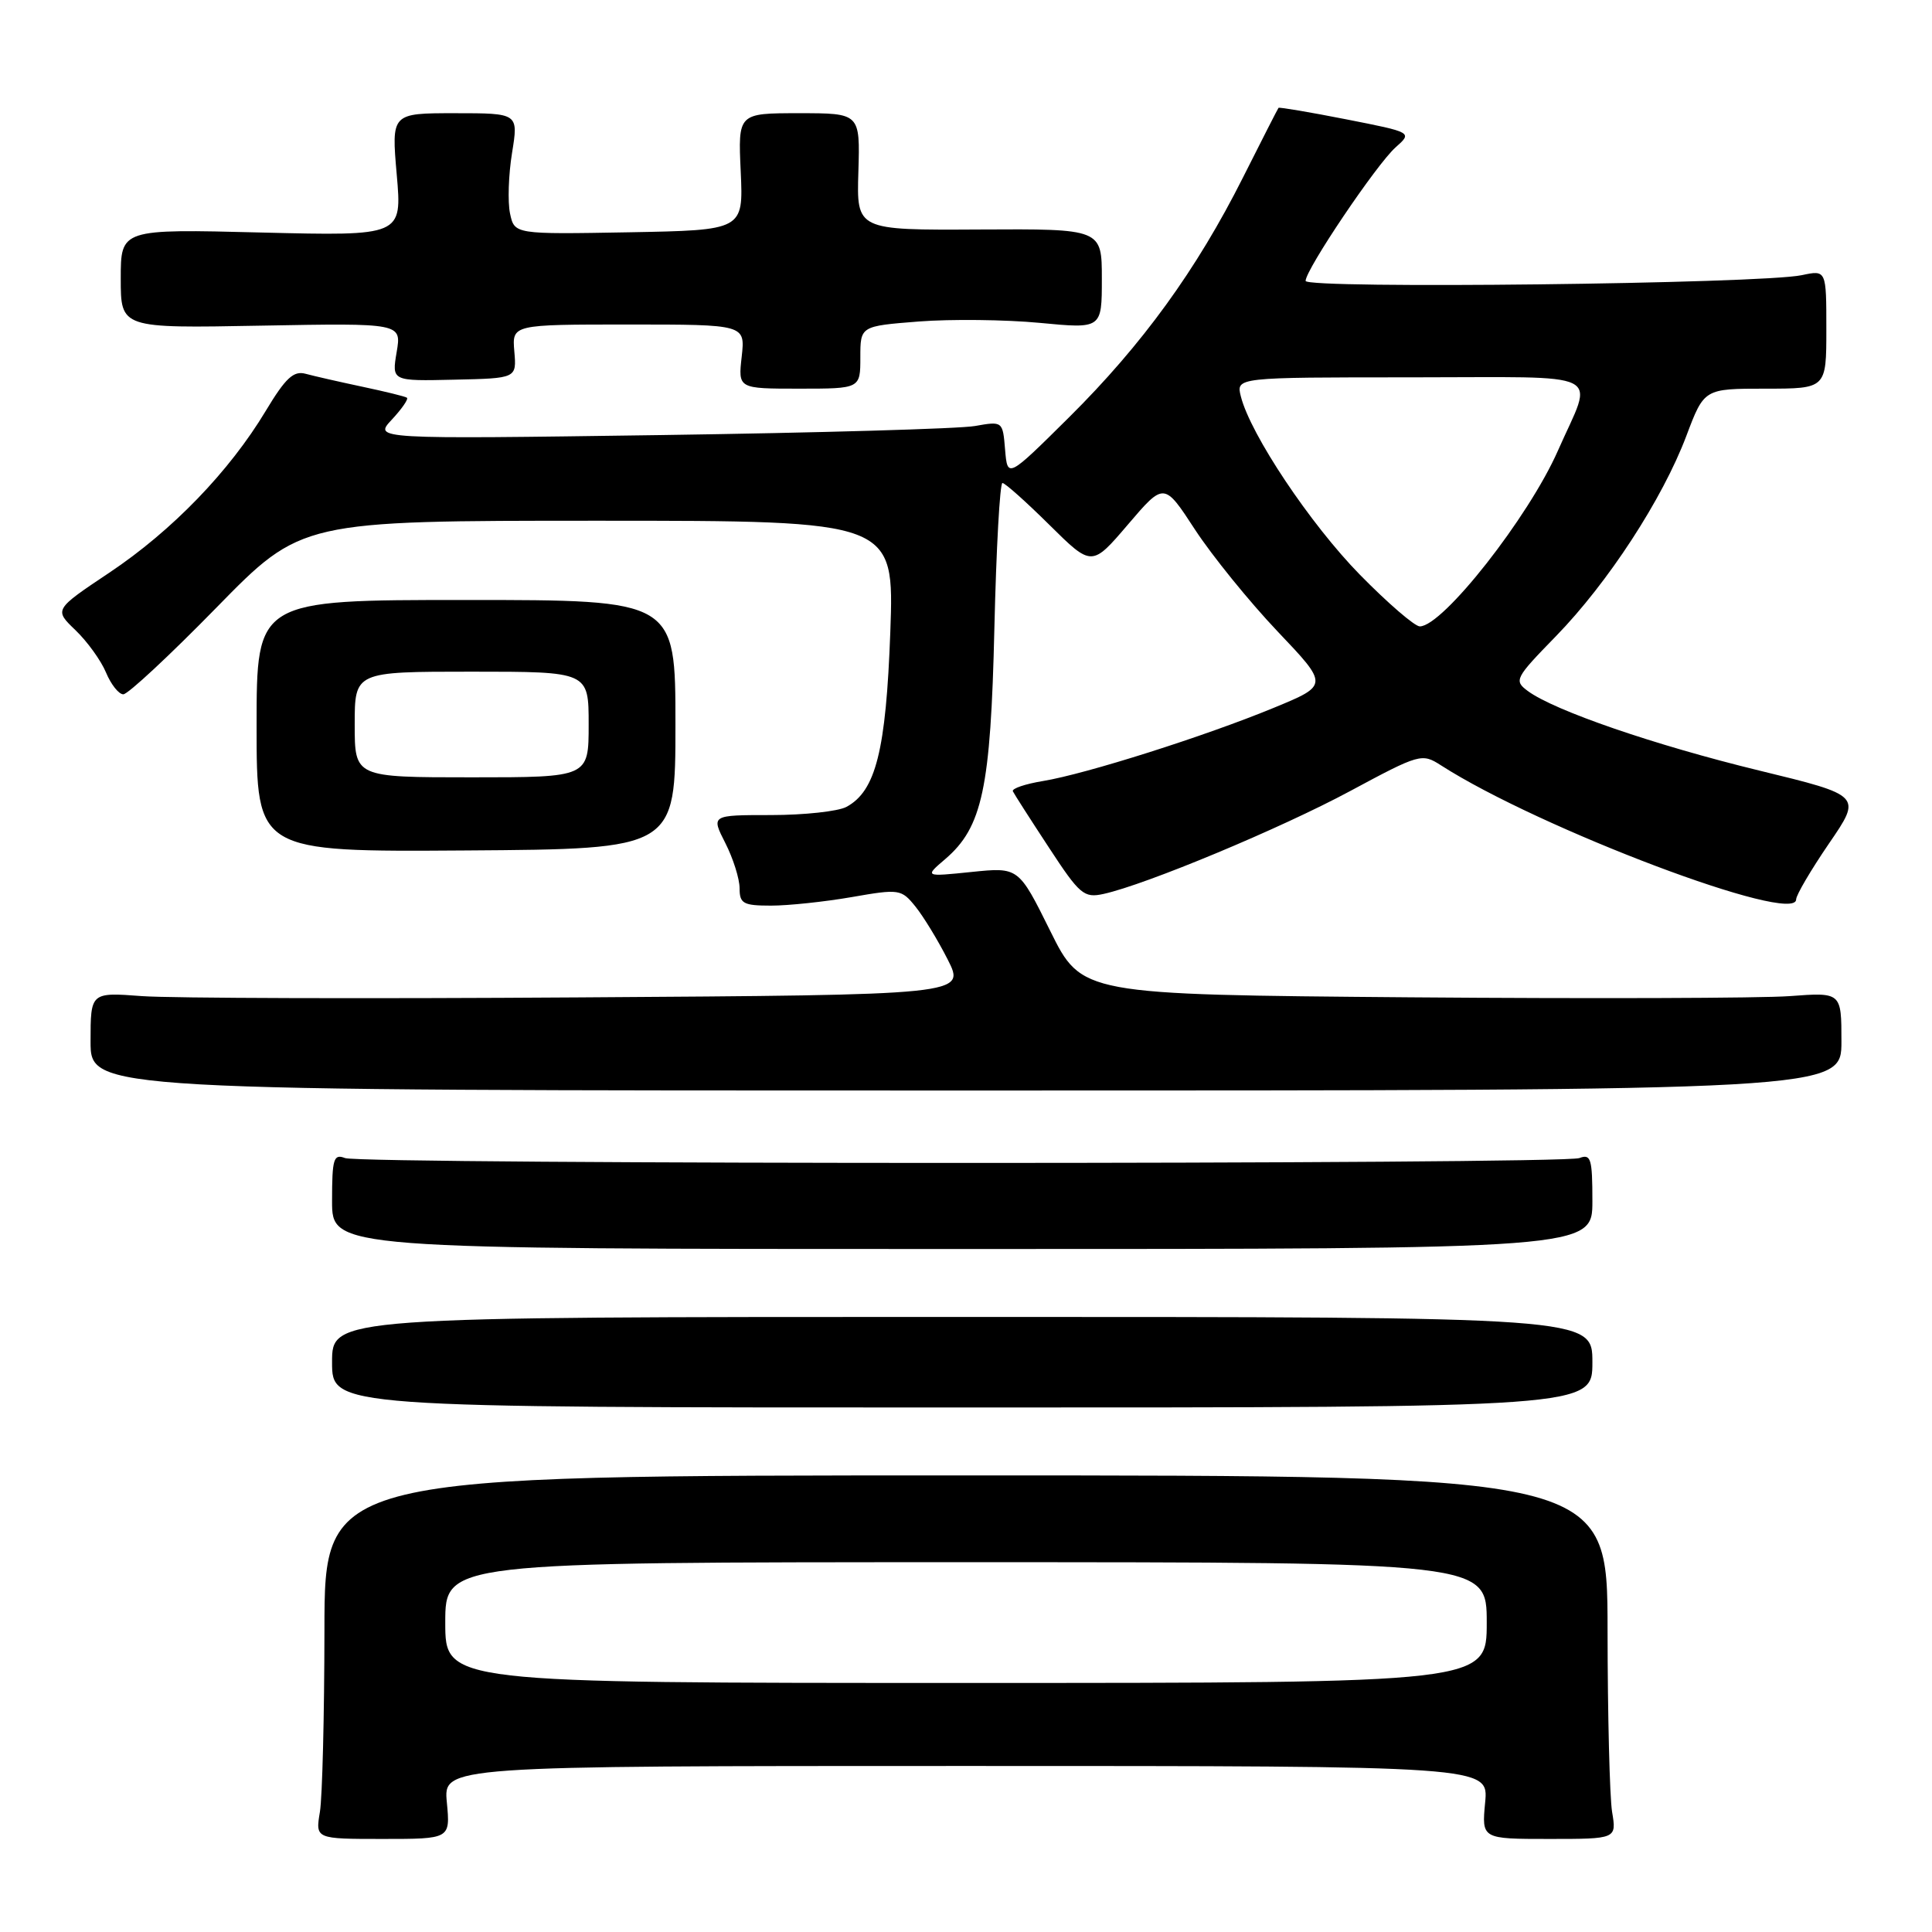 <?xml version="1.0" encoding="UTF-8" standalone="no"?>
<!DOCTYPE svg PUBLIC "-//W3C//DTD SVG 1.1//EN" "http://www.w3.org/Graphics/SVG/1.1/DTD/svg11.dtd" >
<svg xmlns="http://www.w3.org/2000/svg" xmlns:xlink="http://www.w3.org/1999/xlink" version="1.1" viewBox="0 0 256 256">
 <g >
 <path fill="currentColor"
d=" M 59.21 238.83 C 58.75 234.00 58.75 234.00 128.00 234.00 C 197.25 234.00 197.25 234.00 196.79 238.83 C 196.33 243.67 196.33 243.67 205.27 243.67 C 214.21 243.67 214.21 243.67 213.61 240.08 C 213.29 238.11 213.02 227.28 213.01 216.00 C 213.00 195.50 213.00 195.50 128.00 195.50 C 43.00 195.50 43.00 195.50 42.99 216.00 C 42.98 227.28 42.71 238.11 42.39 240.08 C 41.79 243.67 41.79 243.67 50.73 243.67 C 59.67 243.67 59.67 243.67 59.21 238.83 Z  M 211.00 180.50 C 211.00 174.50 211.00 174.50 127.50 174.50 C 44.00 174.50 44.00 174.50 44.00 180.50 C 44.00 186.50 44.00 186.50 127.50 186.50 C 211.00 186.50 211.00 186.50 211.00 180.50 Z  M 211.00 159.14 C 211.00 153.54 210.80 152.86 209.28 153.45 C 207.03 154.31 47.97 154.31 45.72 153.45 C 44.20 152.86 44.00 153.54 44.00 159.14 C 44.00 165.50 44.00 165.50 127.50 165.50 C 211.00 165.50 211.00 165.50 211.00 159.14 Z  M 244.00 137.99 C 244.00 131.48 244.00 131.48 237.15 131.99 C 233.39 132.27 210.74 132.34 186.83 132.15 C 143.34 131.79 143.34 131.79 139.16 123.35 C 134.97 114.90 134.97 114.90 128.73 115.54 C 122.50 116.18 122.50 116.18 125.24 113.84 C 130.17 109.62 131.27 104.47 131.76 83.25 C 132.01 72.66 132.49 64.00 132.83 64.00 C 133.17 64.00 135.97 66.50 139.05 69.55 C 144.67 75.11 144.67 75.11 149.46 69.50 C 154.25 63.89 154.25 63.89 158.36 70.20 C 160.63 73.66 165.54 79.72 169.27 83.65 C 176.06 90.79 176.06 90.79 168.78 93.79 C 159.67 97.55 143.88 102.56 138.20 103.49 C 135.83 103.88 134.04 104.49 134.21 104.85 C 134.38 105.21 136.52 108.55 138.97 112.28 C 143.07 118.55 143.63 119.02 146.23 118.45 C 151.86 117.21 169.72 109.76 178.92 104.81 C 188.11 99.87 188.41 99.79 190.92 101.40 C 203.99 109.80 238.00 122.64 238.00 119.17 C 238.00 118.60 239.96 115.27 242.35 111.77 C 246.71 105.41 246.71 105.41 233.10 102.10 C 219.24 98.73 205.95 94.16 202.44 91.56 C 200.58 90.18 200.74 89.87 206.16 84.31 C 213.08 77.20 220.29 66.13 223.45 57.76 C 225.81 51.50 225.81 51.50 233.90 51.50 C 242.00 51.50 242.00 51.50 242.00 43.64 C 242.00 35.77 242.00 35.77 238.75 36.46 C 233.35 37.61 173.00 38.31 173.00 37.22 C 173.00 35.72 182.42 21.74 184.93 19.52 C 187.16 17.54 187.16 17.54 178.37 15.81 C 173.54 14.86 169.51 14.18 169.41 14.29 C 169.31 14.41 167.20 18.55 164.71 23.50 C 158.56 35.74 151.36 45.67 141.65 55.30 C 133.50 63.38 133.50 63.38 133.18 59.59 C 132.87 55.81 132.86 55.80 129.18 56.45 C 127.16 56.81 108.40 57.35 87.50 57.65 C 49.50 58.19 49.50 58.19 51.92 55.60 C 53.25 54.17 54.15 52.87 53.92 52.70 C 53.69 52.53 51.02 51.88 48.00 51.24 C 44.98 50.60 41.60 49.83 40.50 49.53 C 38.90 49.09 37.84 50.08 35.21 54.45 C 30.39 62.47 22.81 70.32 14.49 75.88 C 7.16 80.78 7.16 80.78 10.01 83.51 C 11.57 85.01 13.39 87.53 14.05 89.12 C 14.71 90.70 15.74 92.00 16.34 92.00 C 16.95 92.00 22.50 86.83 28.69 80.50 C 39.94 69.00 39.94 69.00 79.22 69.00 C 118.50 69.00 118.50 69.00 117.97 83.75 C 117.40 99.43 116.05 104.83 112.15 106.92 C 111.04 107.51 106.55 108.00 102.17 108.00 C 94.22 108.00 94.22 108.00 96.11 111.71 C 97.15 113.75 98.00 116.45 98.00 117.71 C 98.00 119.73 98.49 120.00 102.17 120.00 C 104.46 120.00 109.27 119.49 112.85 118.87 C 119.15 117.77 119.43 117.81 121.29 120.11 C 122.34 121.41 124.28 124.58 125.58 127.15 C 127.95 131.83 127.95 131.83 76.78 132.16 C 48.64 132.35 22.55 132.27 18.81 131.99 C 12.00 131.48 12.00 131.48 12.00 137.99 C 12.00 144.50 12.00 144.50 128.00 144.50 C 244.00 144.50 244.00 144.50 244.00 137.99 Z  M 89.50 96.00 C 89.50 79.50 89.50 79.50 61.75 79.50 C 34.00 79.50 34.00 79.50 34.00 96.19 C 34.00 112.88 34.00 112.88 61.75 112.69 C 89.50 112.50 89.50 112.50 89.50 96.00 Z  M 114.00 47.35 C 114.00 43.21 114.00 43.21 121.75 42.60 C 126.01 42.27 133.21 42.35 137.75 42.78 C 146.00 43.57 146.00 43.57 146.00 36.95 C 146.00 30.32 146.00 30.32 129.75 30.41 C 113.50 30.50 113.50 30.50 113.74 22.75 C 113.97 15.00 113.97 15.00 105.88 15.00 C 97.79 15.00 97.79 15.00 98.15 22.75 C 98.50 30.50 98.50 30.50 83.34 30.78 C 68.17 31.05 68.17 31.05 67.58 28.28 C 67.26 26.75 67.38 23.14 67.85 20.25 C 68.70 15.00 68.70 15.00 60.28 15.00 C 51.86 15.00 51.86 15.00 52.57 23.14 C 53.28 31.27 53.28 31.27 34.64 30.81 C 16.00 30.34 16.00 30.34 16.00 36.92 C 16.00 43.50 16.00 43.50 34.60 43.15 C 53.21 42.81 53.21 42.81 52.56 46.65 C 51.91 50.50 51.91 50.50 60.18 50.31 C 68.46 50.13 68.46 50.13 68.15 46.56 C 67.85 43.00 67.85 43.00 83.30 43.00 C 98.75 43.00 98.75 43.00 98.28 47.25 C 97.80 51.50 97.80 51.50 105.90 51.50 C 114.00 51.50 114.00 51.50 114.00 47.35 Z  M 59.00 215.00 C 59.00 207.00 59.00 207.00 128.00 207.00 C 197.00 207.00 197.00 207.00 197.00 215.00 C 197.00 223.00 197.00 223.00 128.00 223.00 C 59.00 223.00 59.00 223.00 59.00 215.00 Z  M 180.20 76.16 C 173.63 69.46 165.68 57.55 164.42 52.53 C 163.78 50.00 163.78 50.00 186.96 50.00 C 213.37 50.00 211.19 48.91 206.43 59.72 C 202.56 68.51 191.18 83.00 188.13 83.00 C 187.46 83.00 183.89 79.92 180.20 76.16 Z  M 47.00 96.00 C 47.00 89.00 47.00 89.00 62.50 89.00 C 78.00 89.00 78.00 89.00 78.00 96.00 C 78.00 103.00 78.00 103.00 62.50 103.00 C 47.00 103.00 47.00 103.00 47.00 96.00 Z "/>
</g>
</svg>